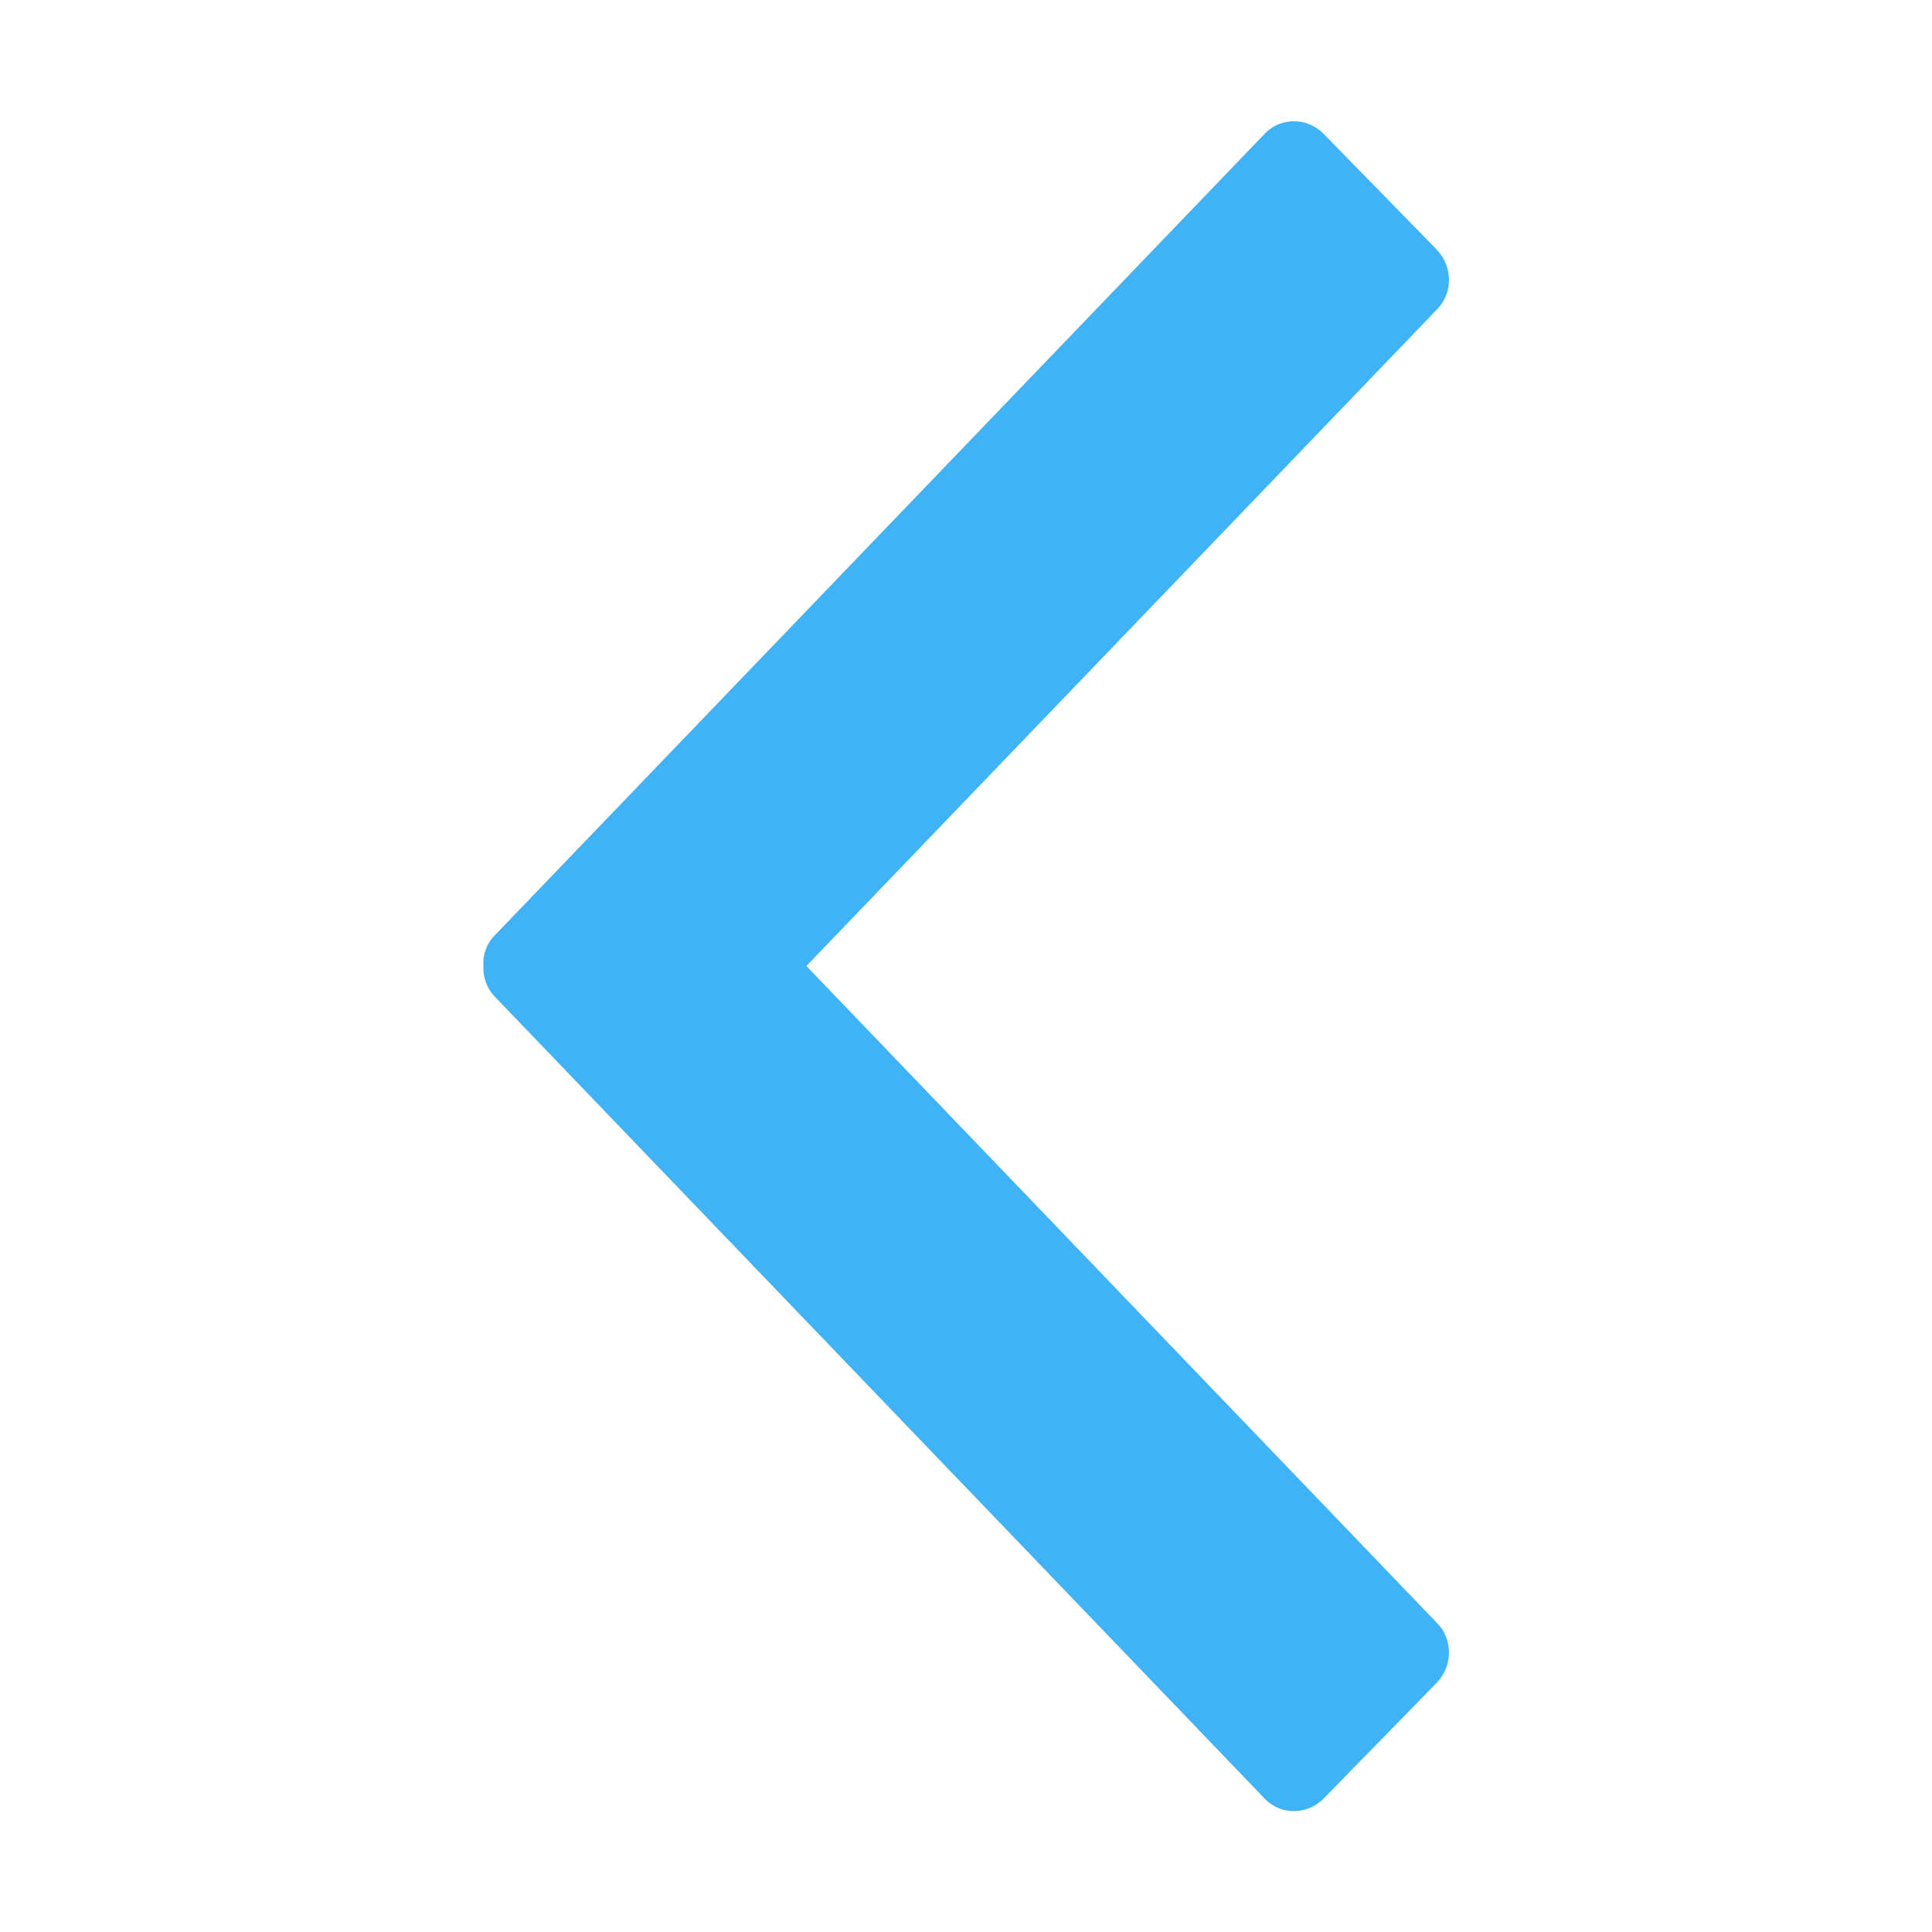 <?xml version="1.0" encoding="UTF-8"?>
<!DOCTYPE svg PUBLIC "-//W3C//DTD SVG 1.1//EN" "http://www.w3.org/Graphics/SVG/1.1/DTD/svg11.dtd">
<svg xmlns="http://www.w3.org/2000/svg" xmlns:xlink="http://www.w3.org/1999/xlink" version="1.1" id="Layer_1" x="0px" y="0px" width="512px" height="512px" viewBox="0 0 512 512" style="enable-background:new 0 0 512 512;" xml:space="preserve">
<path d="M213.7,256L213.7,256L213.7,256L380.9,81.9c4.2-4.3,4.1-11.4-0.2-15.8l-29.9-30.6c-4.3-4.4-11.3-4.5-15.5-0.2L131.1,247.9  c-2.2,2.2-3.2,5.2-3,8.1c-0.1,3,0.9,5.9,3,8.1l204.2,212.7c4.2,4.3,11.2,4.2,15.5-0.2l29.9-30.6c4.3-4.4,4.4-11.5,0.2-15.8  L213.7,256z" fill="#3fb3f6"/>
</svg>
